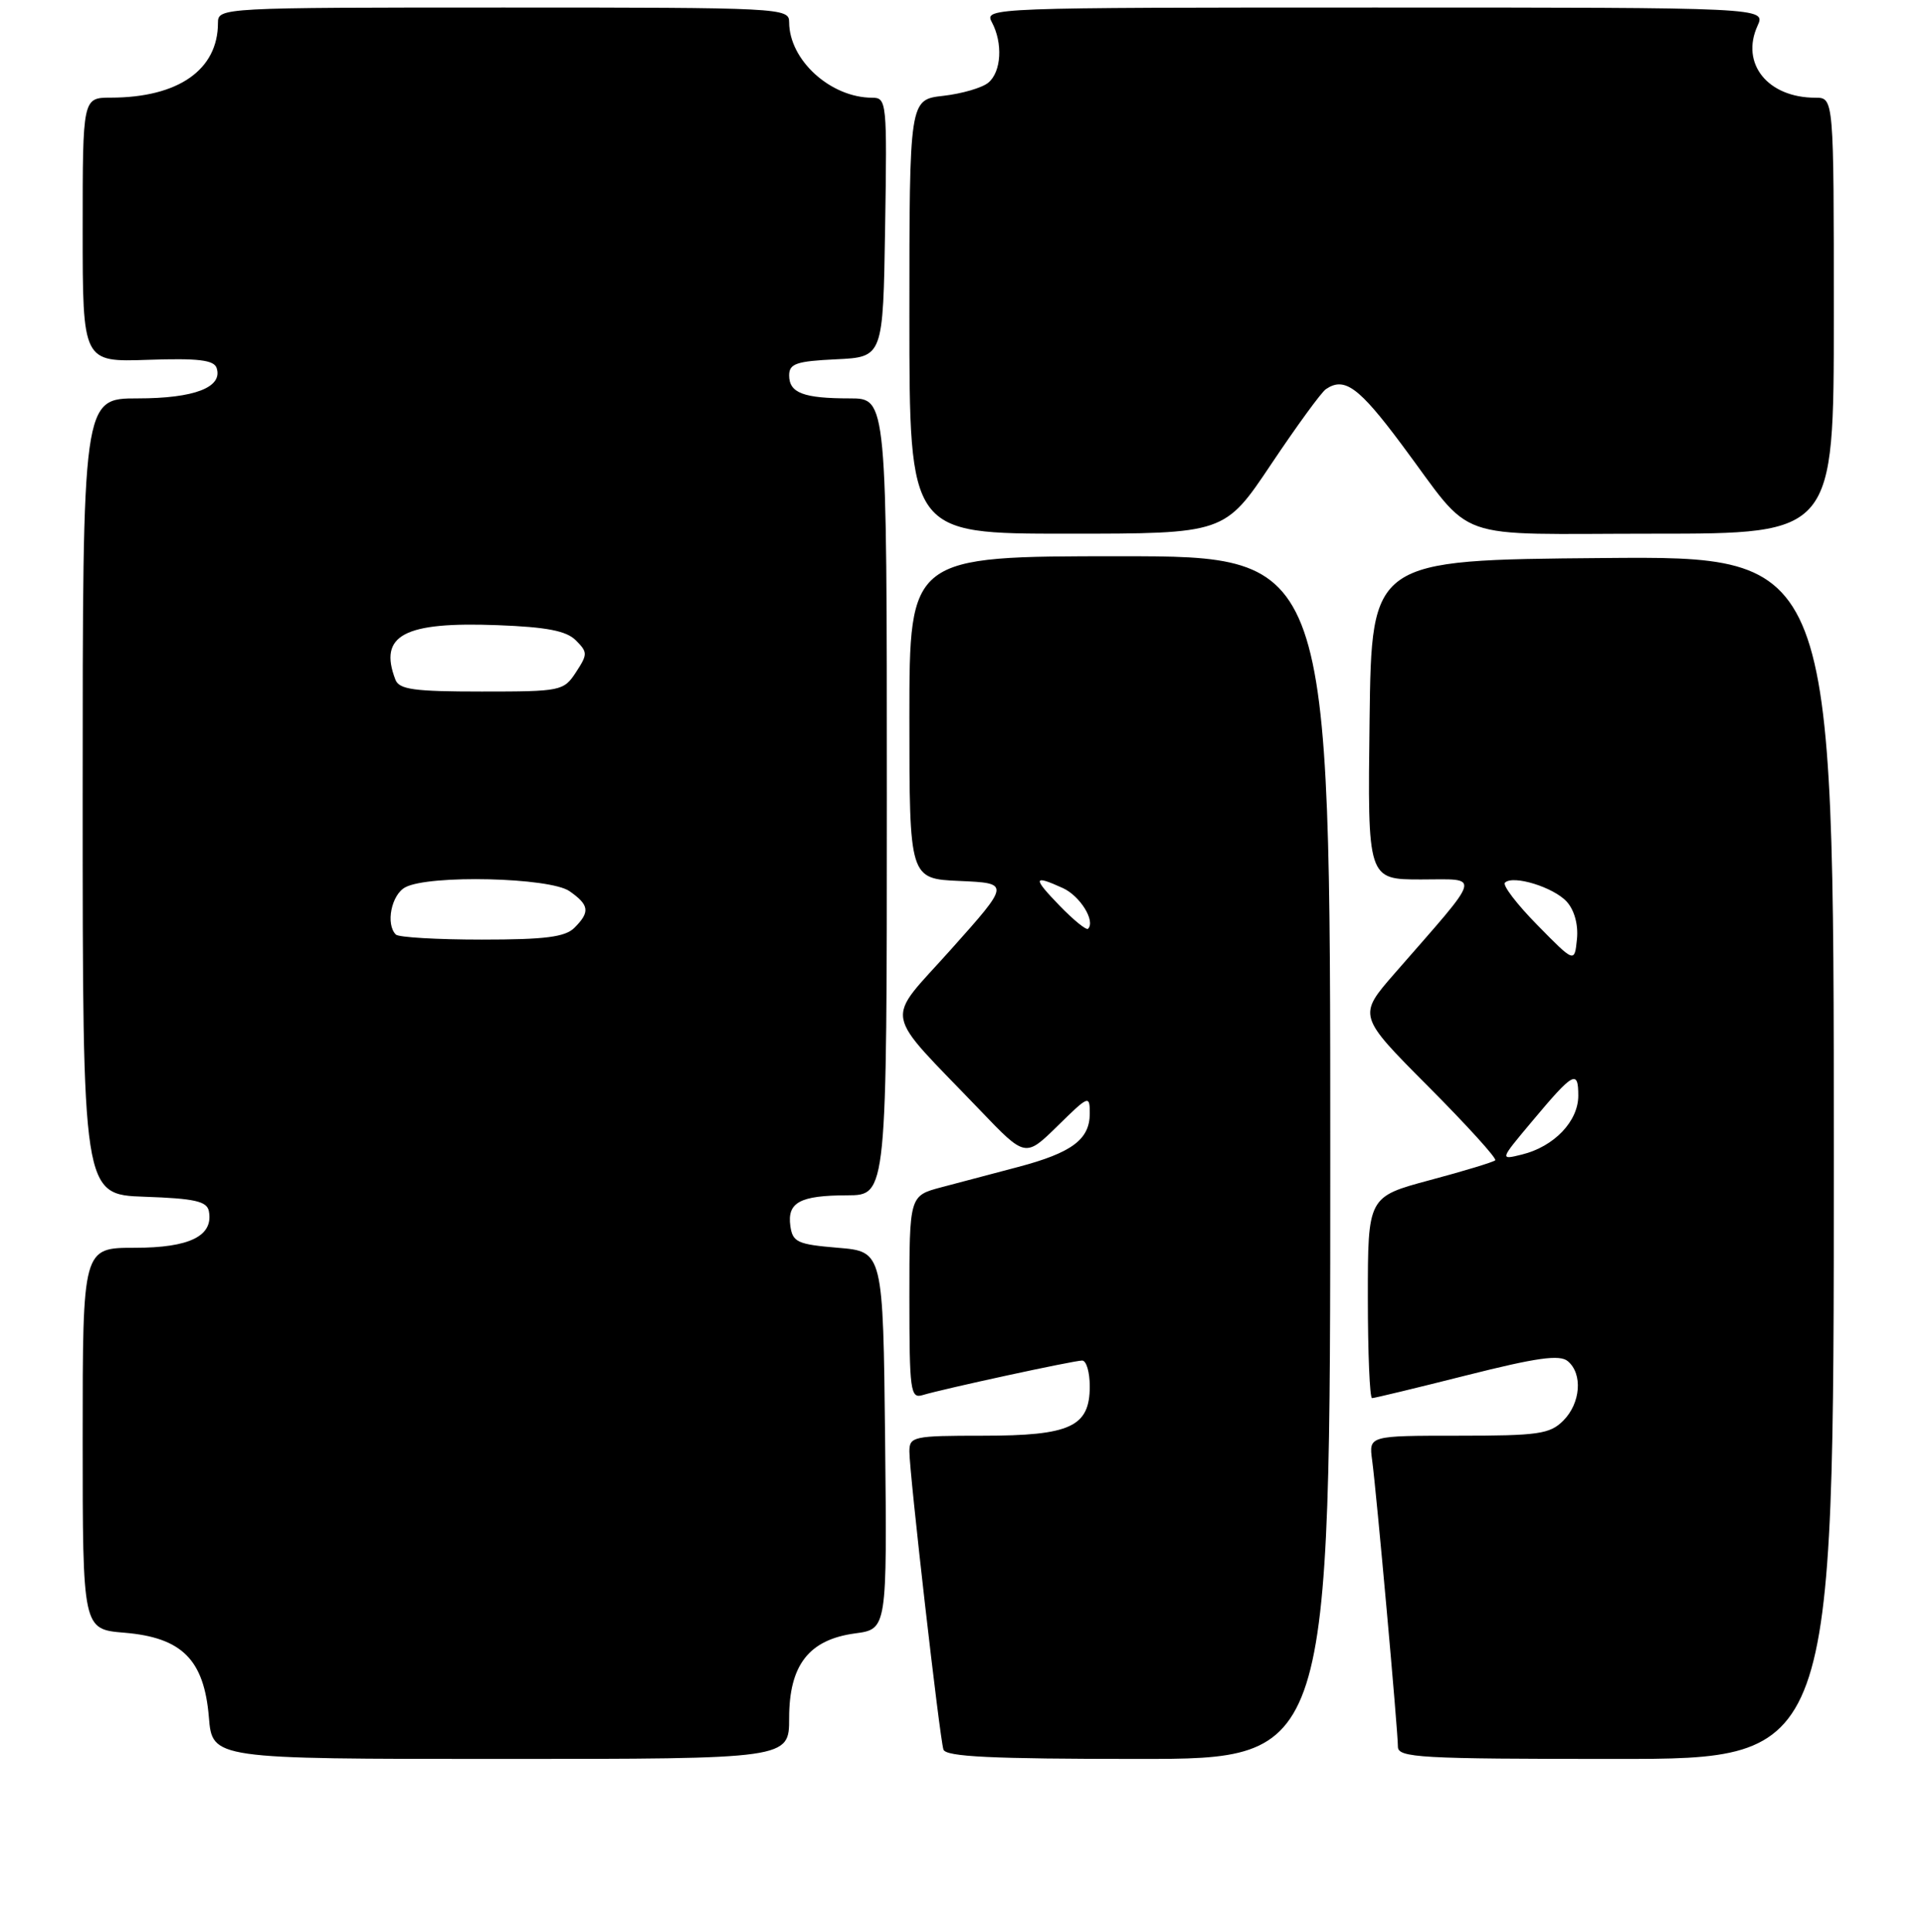 <?xml version="1.0" encoding="UTF-8" standalone="no"?>
<!DOCTYPE svg PUBLIC "-//W3C//DTD SVG 1.1//EN" "http://www.w3.org/Graphics/SVG/1.1/DTD/svg11.dtd" >
<svg xmlns="http://www.w3.org/2000/svg" xmlns:xlink="http://www.w3.org/1999/xlink" version="1.1" viewBox="0 0 256 257">
 <g >
 <path fill="currentColor"
d=" M 105.00 228.56 C 105.00 221.51 107.63 218.13 113.77 217.30 C 118.03 216.73 118.03 216.73 117.77 191.62 C 117.50 166.50 117.50 166.50 111.50 166.00 C 106.11 165.55 105.47 165.26 105.16 163.11 C 104.72 159.96 106.42 159.03 112.75 159.02 C 118.00 159.00 118.00 159.00 118.00 106.00 C 118.00 53.00 118.00 53.00 113.08 53.00 C 106.91 53.00 105.00 52.28 105.00 49.94 C 105.00 48.38 105.95 48.05 111.25 47.80 C 117.50 47.50 117.50 47.50 117.77 30.25 C 118.04 13.60 117.98 13.00 116.06 13.00 C 110.51 13.00 105.00 7.99 105.00 2.95 C 105.00 1.05 104.03 1.00 67.00 1.00 C 29.36 1.00 29.00 1.02 29.00 3.05 C 29.00 9.29 23.72 12.98 14.75 12.99 C 11.00 13.00 11.00 13.00 11.00 30.58 C 11.00 48.17 11.00 48.17 19.68 47.87 C 26.36 47.64 28.46 47.89 28.82 48.95 C 29.68 51.53 25.87 53.00 18.31 53.00 C 11.00 53.00 11.00 53.00 11.00 105.96 C 11.00 158.92 11.00 158.92 19.24 159.21 C 25.91 159.44 27.54 159.81 27.79 161.13 C 28.42 164.43 25.24 166.00 17.93 166.00 C 11.00 166.00 11.00 166.00 11.00 191.38 C 11.00 216.75 11.00 216.75 16.56 217.21 C 24.21 217.85 27.15 220.79 27.79 228.44 C 28.25 234.00 28.25 234.00 66.62 234.00 C 105.00 234.00 105.00 234.00 105.00 228.56 Z  M 177.00 154.00 C 177.00 74.00 177.00 74.00 149.00 74.00 C 121.00 74.00 121.00 74.00 121.00 95.45 C 121.00 116.91 121.00 116.91 127.70 117.20 C 134.40 117.50 134.40 117.50 126.55 126.29 C 117.64 136.27 117.22 133.95 130.45 147.75 C 136.43 153.99 136.43 153.99 140.72 149.79 C 144.88 145.70 145.00 145.66 145.00 148.14 C 145.00 151.58 142.63 153.35 135.50 155.24 C 132.20 156.11 127.59 157.33 125.25 157.95 C 121.00 159.08 121.00 159.08 121.00 172.61 C 121.00 185.03 121.14 186.09 122.75 185.60 C 125.53 184.76 142.87 181.00 143.99 181.00 C 144.55 181.00 145.00 182.55 145.00 184.44 C 145.00 189.81 142.42 191.00 130.78 191.00 C 121.52 191.00 121.00 191.11 121.00 193.10 C 121.00 195.98 125.02 231.20 125.53 232.75 C 125.84 233.71 131.93 234.00 151.47 234.00 C 177.00 234.00 177.00 234.00 177.00 154.00 Z  M 244.00 153.99 C 244.00 73.97 244.00 73.97 213.25 74.24 C 182.50 74.50 182.50 74.50 182.23 95.75 C 181.96 117.00 181.96 117.00 189.08 117.00 C 197.11 117.00 197.41 115.92 185.58 129.48 C 180.66 135.12 180.66 135.12 190.03 144.53 C 195.18 149.70 199.20 154.13 198.95 154.36 C 198.70 154.60 194.79 155.79 190.25 157.00 C 182.00 159.22 182.00 159.22 182.00 172.61 C 182.00 179.97 182.25 186.00 182.56 186.00 C 182.87 186.00 188.54 184.63 195.16 182.96 C 204.48 180.61 207.52 180.18 208.60 181.08 C 210.62 182.76 210.32 186.68 208.00 189.00 C 206.22 190.78 204.67 191.00 194.06 191.00 C 182.13 191.00 182.13 191.00 182.57 194.25 C 183.14 198.45 186.00 230.24 186.00 232.37 C 186.00 233.84 188.89 234.00 215.00 234.00 C 244.00 234.00 244.00 234.00 244.00 153.99 Z  M 169.14 61.75 C 172.55 56.66 175.82 52.17 176.42 51.77 C 178.89 50.09 180.80 51.49 186.49 59.12 C 196.37 72.35 192.57 71.00 220.04 71.00 C 244.00 71.00 244.00 71.00 244.00 42.00 C 244.00 13.00 244.00 13.00 241.55 13.00 C 235.20 13.00 231.56 8.46 233.85 3.43 C 234.96 1.00 234.96 1.00 182.94 1.00 C 131.83 1.00 130.95 1.03 131.96 2.93 C 133.46 5.72 133.24 9.56 131.50 11.00 C 130.67 11.69 127.97 12.47 125.50 12.75 C 121.00 13.26 121.00 13.26 121.00 42.13 C 121.00 71.00 121.00 71.00 141.97 71.00 C 162.95 71.00 162.95 71.00 169.14 61.75 Z  M 52.67 124.33 C 51.29 122.95 52.07 119.03 53.93 118.04 C 57.09 116.35 73.17 116.73 75.78 118.56 C 78.41 120.40 78.54 121.32 76.43 123.43 C 75.19 124.66 72.55 125.00 64.10 125.00 C 58.18 125.00 53.03 124.70 52.67 124.33 Z  M 52.61 90.42 C 50.34 84.50 53.73 82.69 66.22 83.17 C 72.74 83.42 75.36 83.92 76.62 85.19 C 78.20 86.77 78.20 87.04 76.63 89.44 C 75.00 91.93 74.64 92.00 64.08 92.00 C 55.09 92.00 53.11 91.73 52.61 90.42 Z  M 140.99 120.49 C 137.37 116.75 137.45 116.34 141.43 118.15 C 143.72 119.20 145.79 122.54 144.77 123.56 C 144.55 123.79 142.84 122.40 140.99 120.49 Z  M 203.86 149.17 C 209.36 142.60 210.00 142.25 210.00 145.77 C 210.00 149.17 206.79 152.53 202.52 153.59 C 199.53 154.33 199.53 154.33 203.86 149.17 Z  M 204.56 123.07 C 201.84 120.31 199.90 117.77 200.24 117.43 C 201.30 116.36 206.72 118.03 208.47 119.96 C 209.49 121.09 210.02 123.04 209.82 124.96 C 209.50 128.10 209.50 128.10 204.56 123.07 Z "/>
</g>
</svg>
